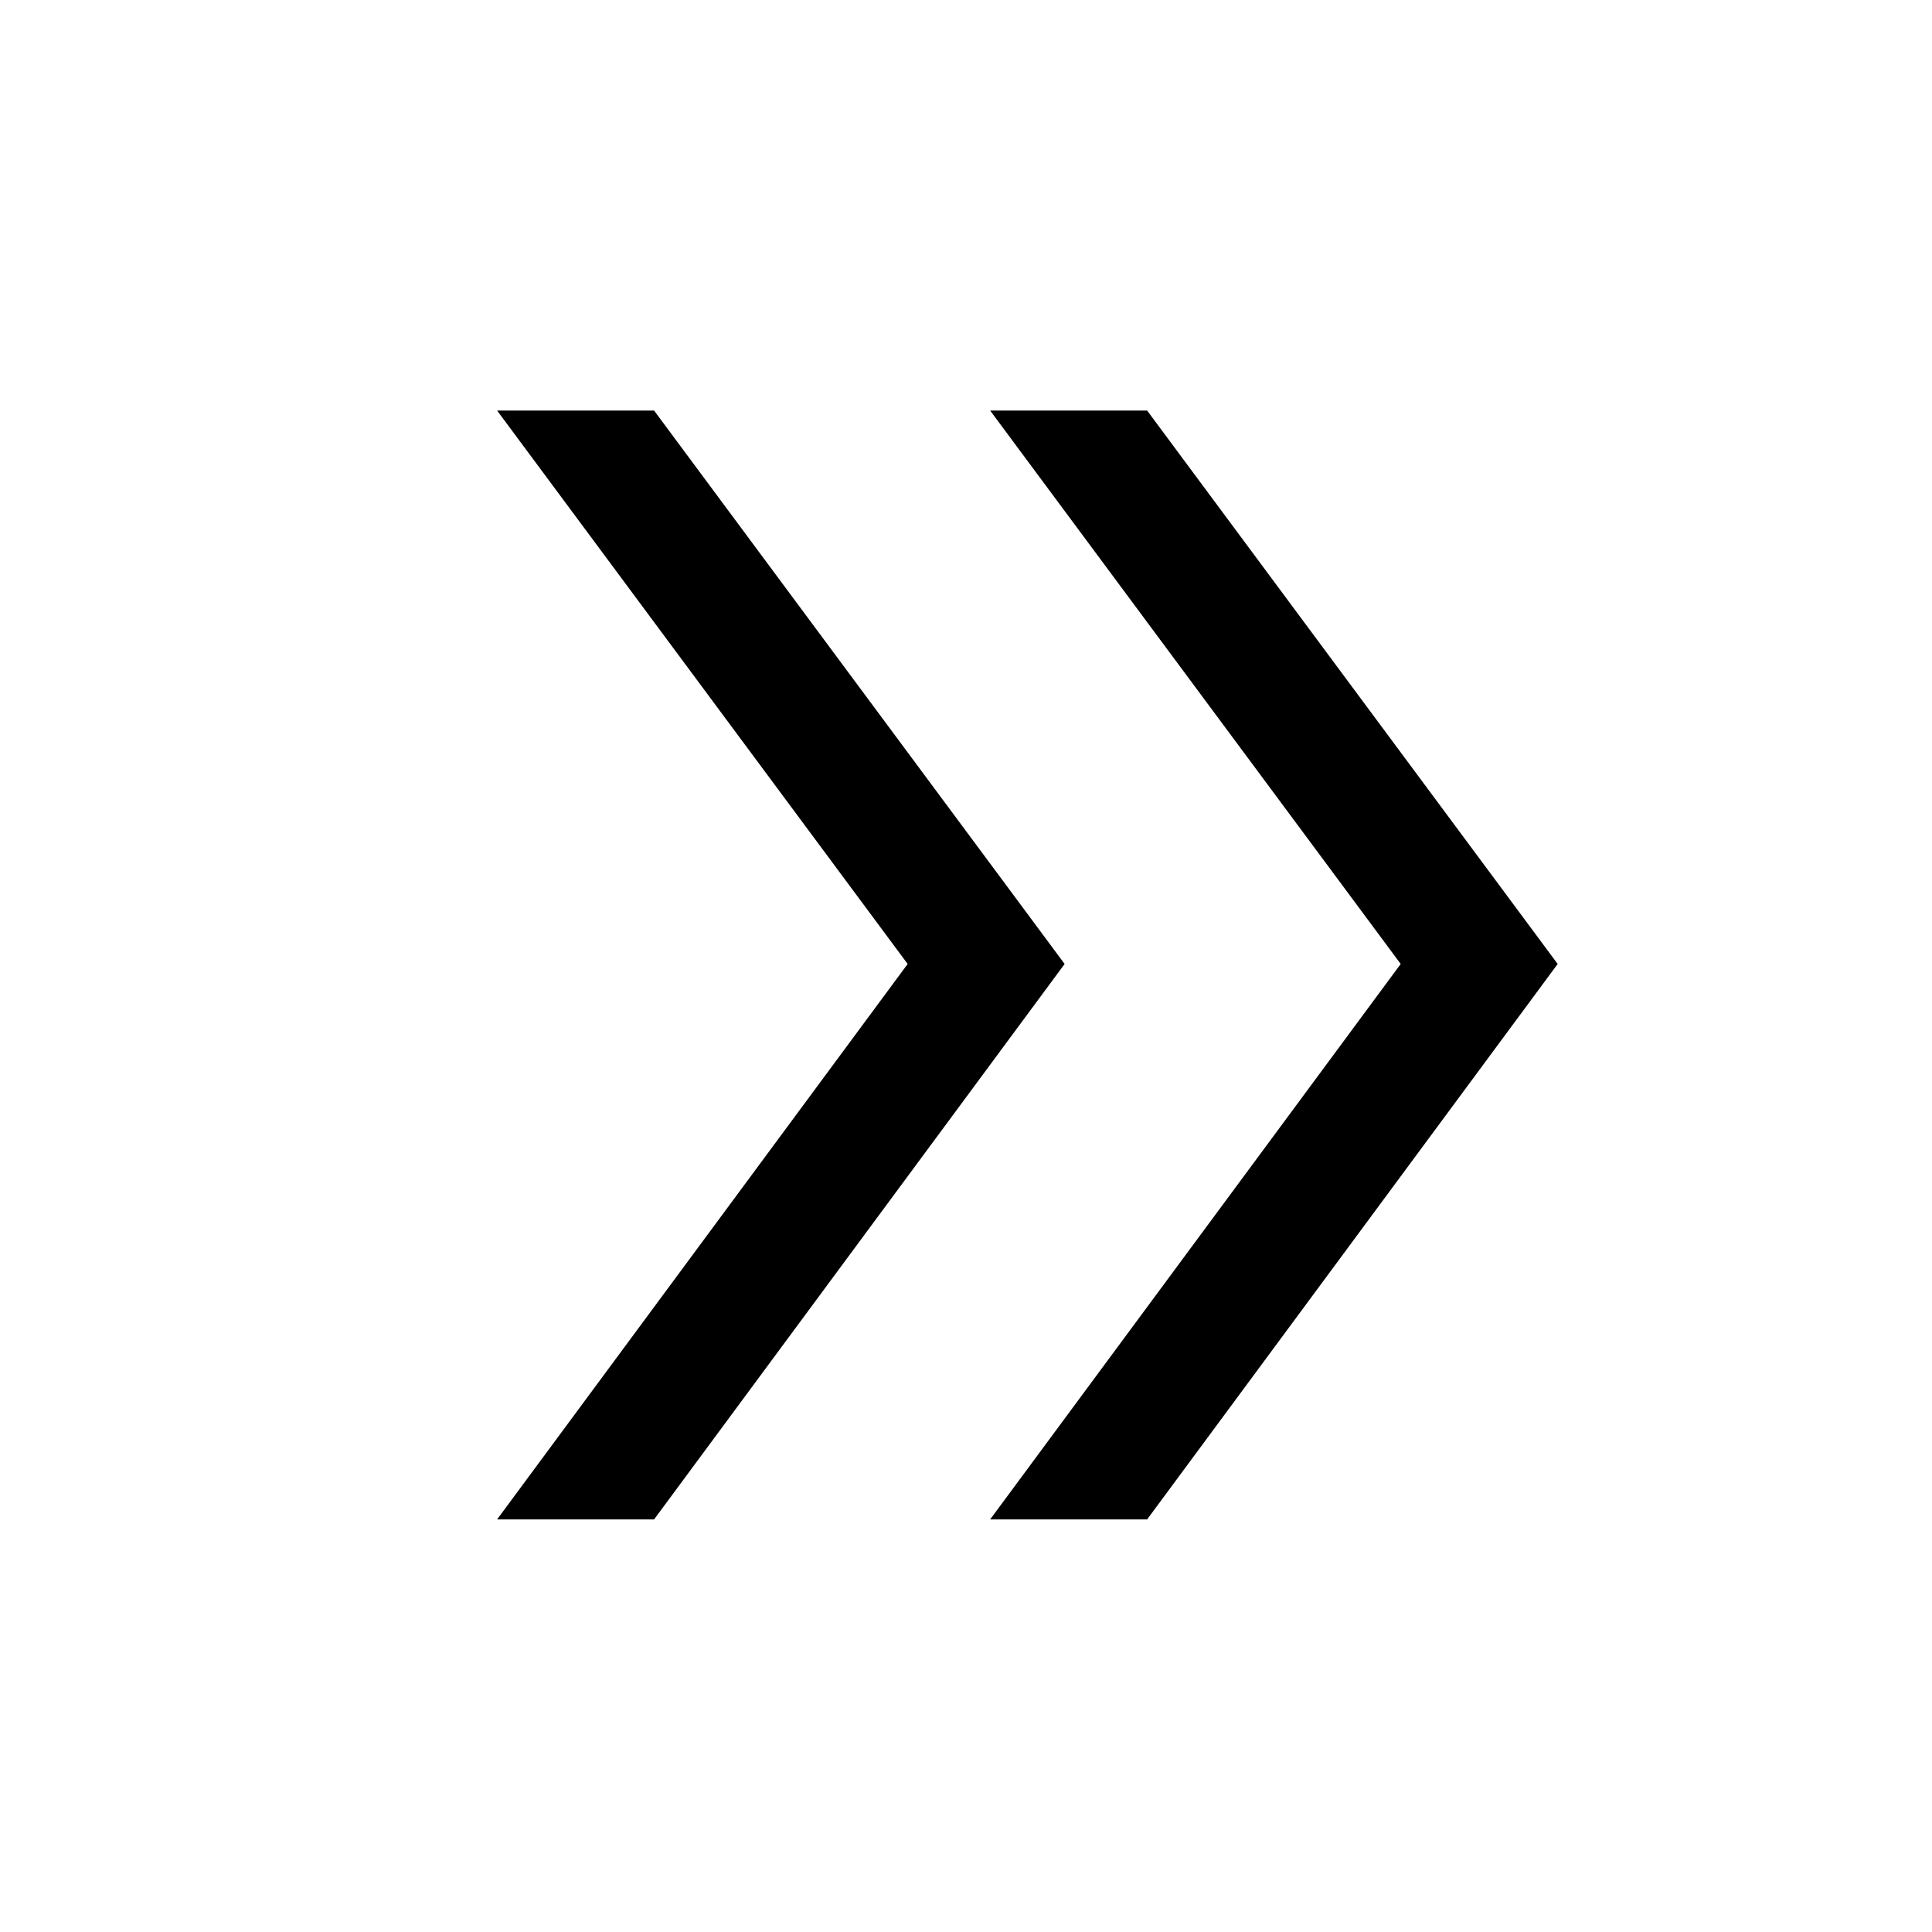 <svg xmlns="http://www.w3.org/2000/svg" height="40" width="40"><path d="M20.5 31.458 29 19.958 20.5 8.5H23.75L32.25 19.958L23.75 31.458ZM10.292 31.458 18.792 19.958 10.292 8.5H13.542L22.042 19.958L13.542 31.458Z"/></svg>